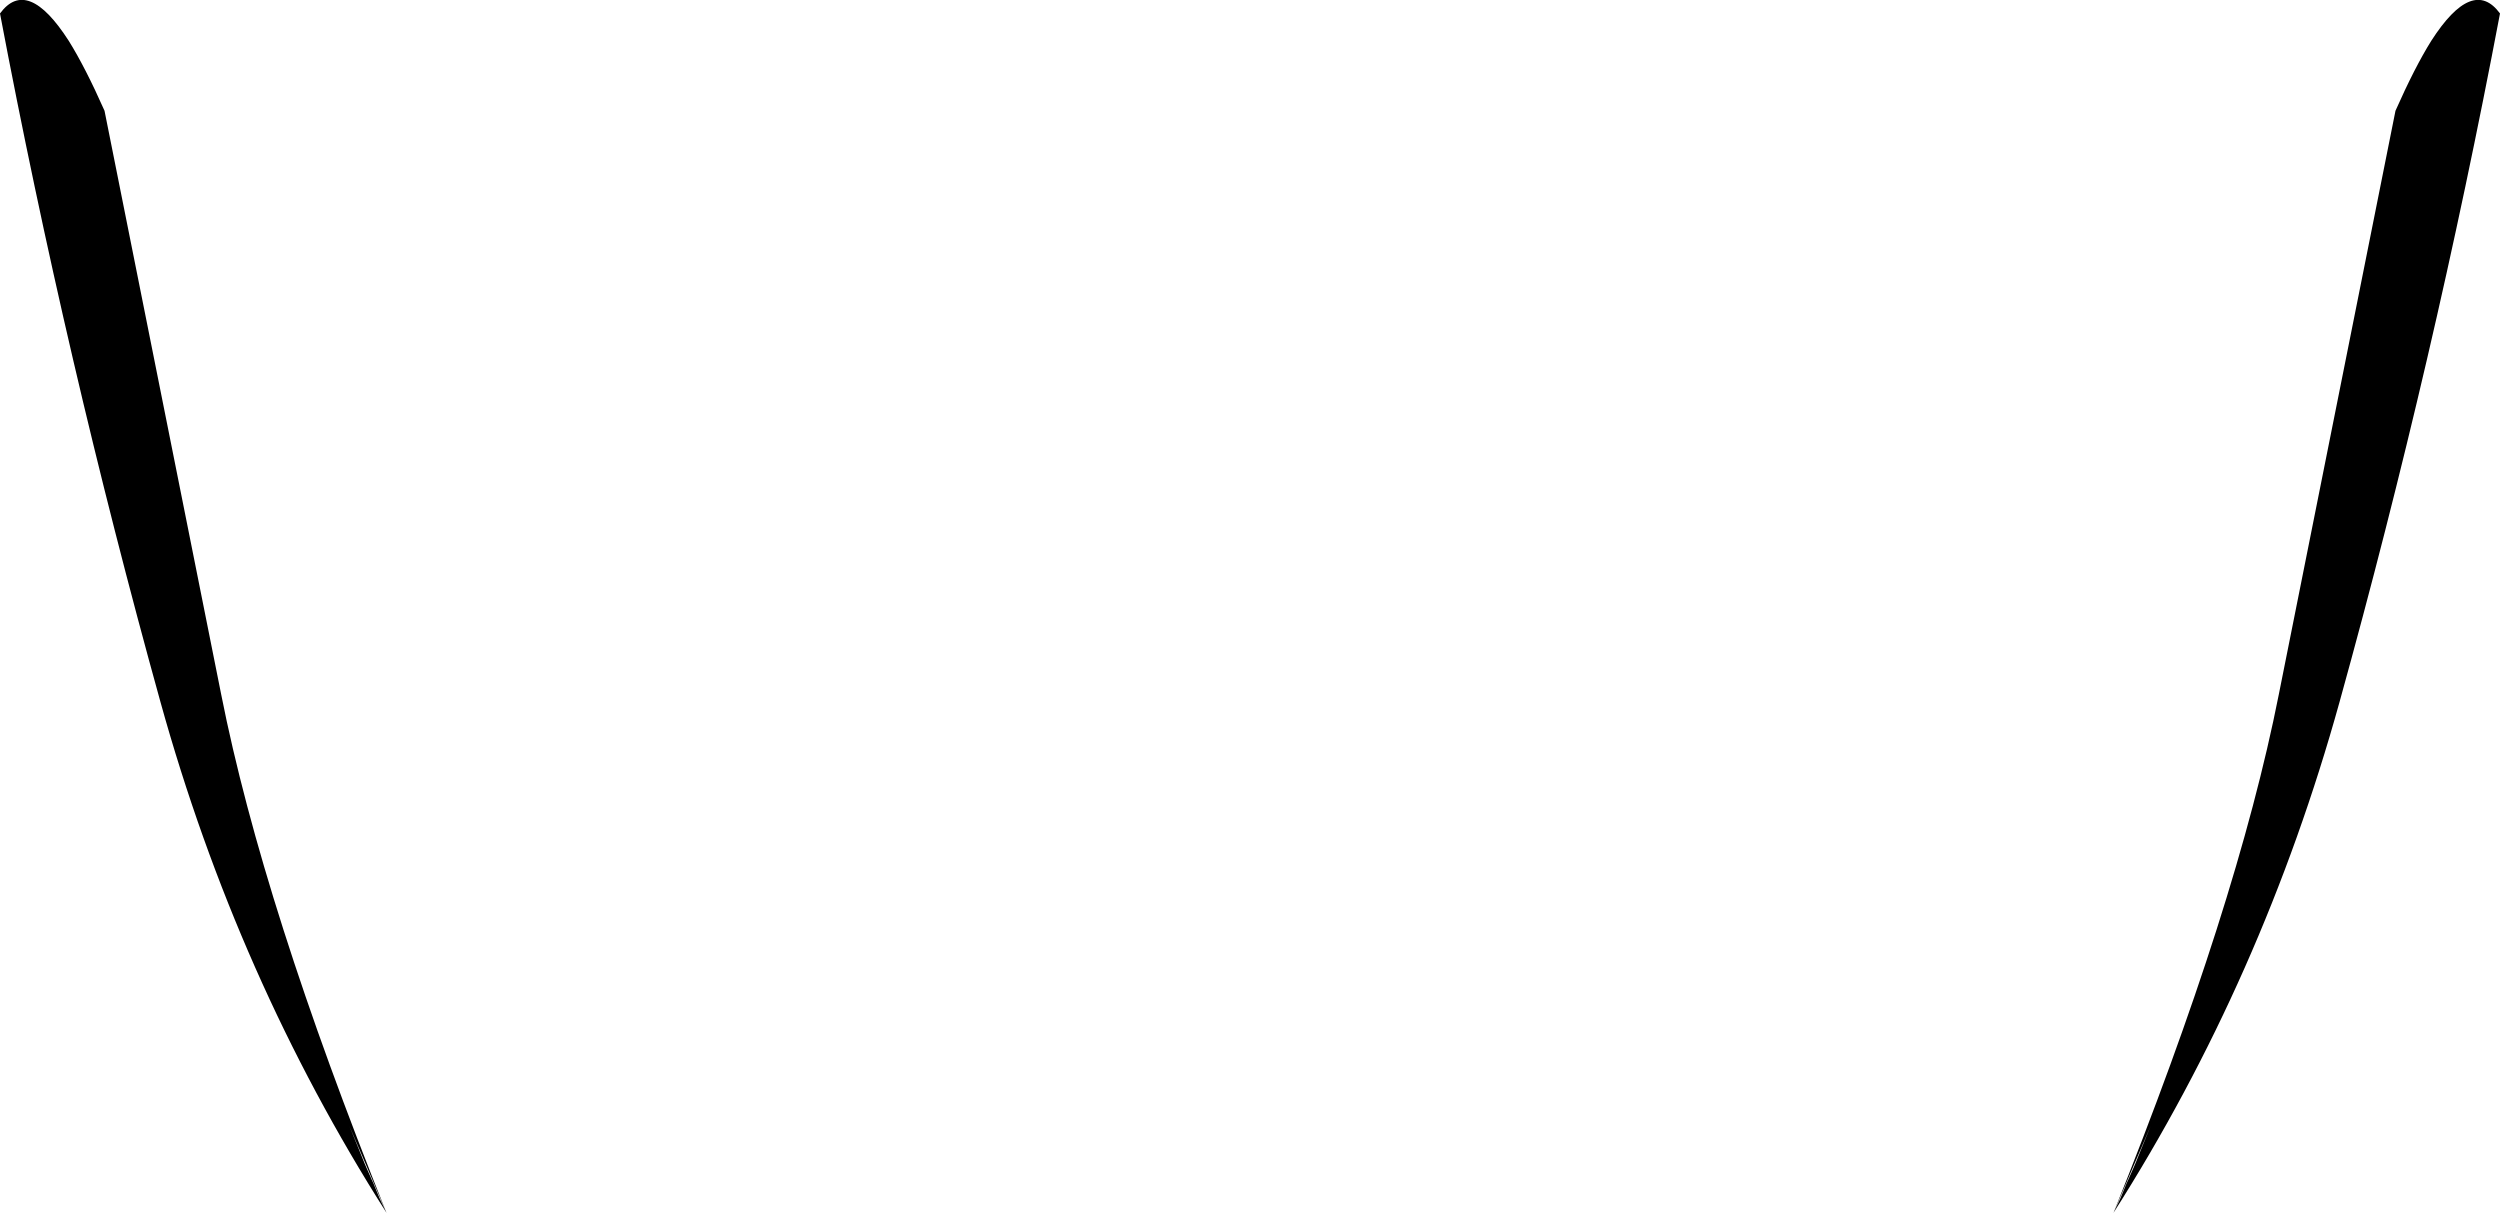 <?xml version="1.0" encoding="UTF-8" standalone="no"?>
<svg xmlns:xlink="http://www.w3.org/1999/xlink" height="184.5px" width="380.3px" xmlns="http://www.w3.org/2000/svg">
  <g transform="matrix(1.0, 0.0, 0.0, 1.0, -209.75, -329.2)">
    <path d="M590.05 331.25 Q580.05 384.05 565.65 435.95 554.0 477.95 531.25 513.7 550.05 466.95 556.4 434.85 L574.15 346.05 Q577.1 339.4 579.6 335.4 585.9 325.6 590.05 331.25 M225.65 346.05 L243.4 434.85 Q249.75 466.95 268.55 513.7 245.8 477.95 234.15 435.95 219.75 384.05 209.75 331.25 213.9 325.6 220.2 335.4 222.7 339.4 225.65 346.05 M531.25 513.7 L532.3 511.5 533.25 509.2 533.55 508.55 533.7 508.2 534.3 506.85 534.6 506.15 535.45 504.05 536.9 500.5 531.25 513.7 M268.55 513.7 L262.9 500.5 264.35 504.05 265.2 506.15 265.5 506.85 266.1 508.2 266.25 508.55 266.55 509.2 267.5 511.5 268.55 513.7" fill="#000000" fill-rule="evenodd" stroke="none"/>
  </g>
</svg>
